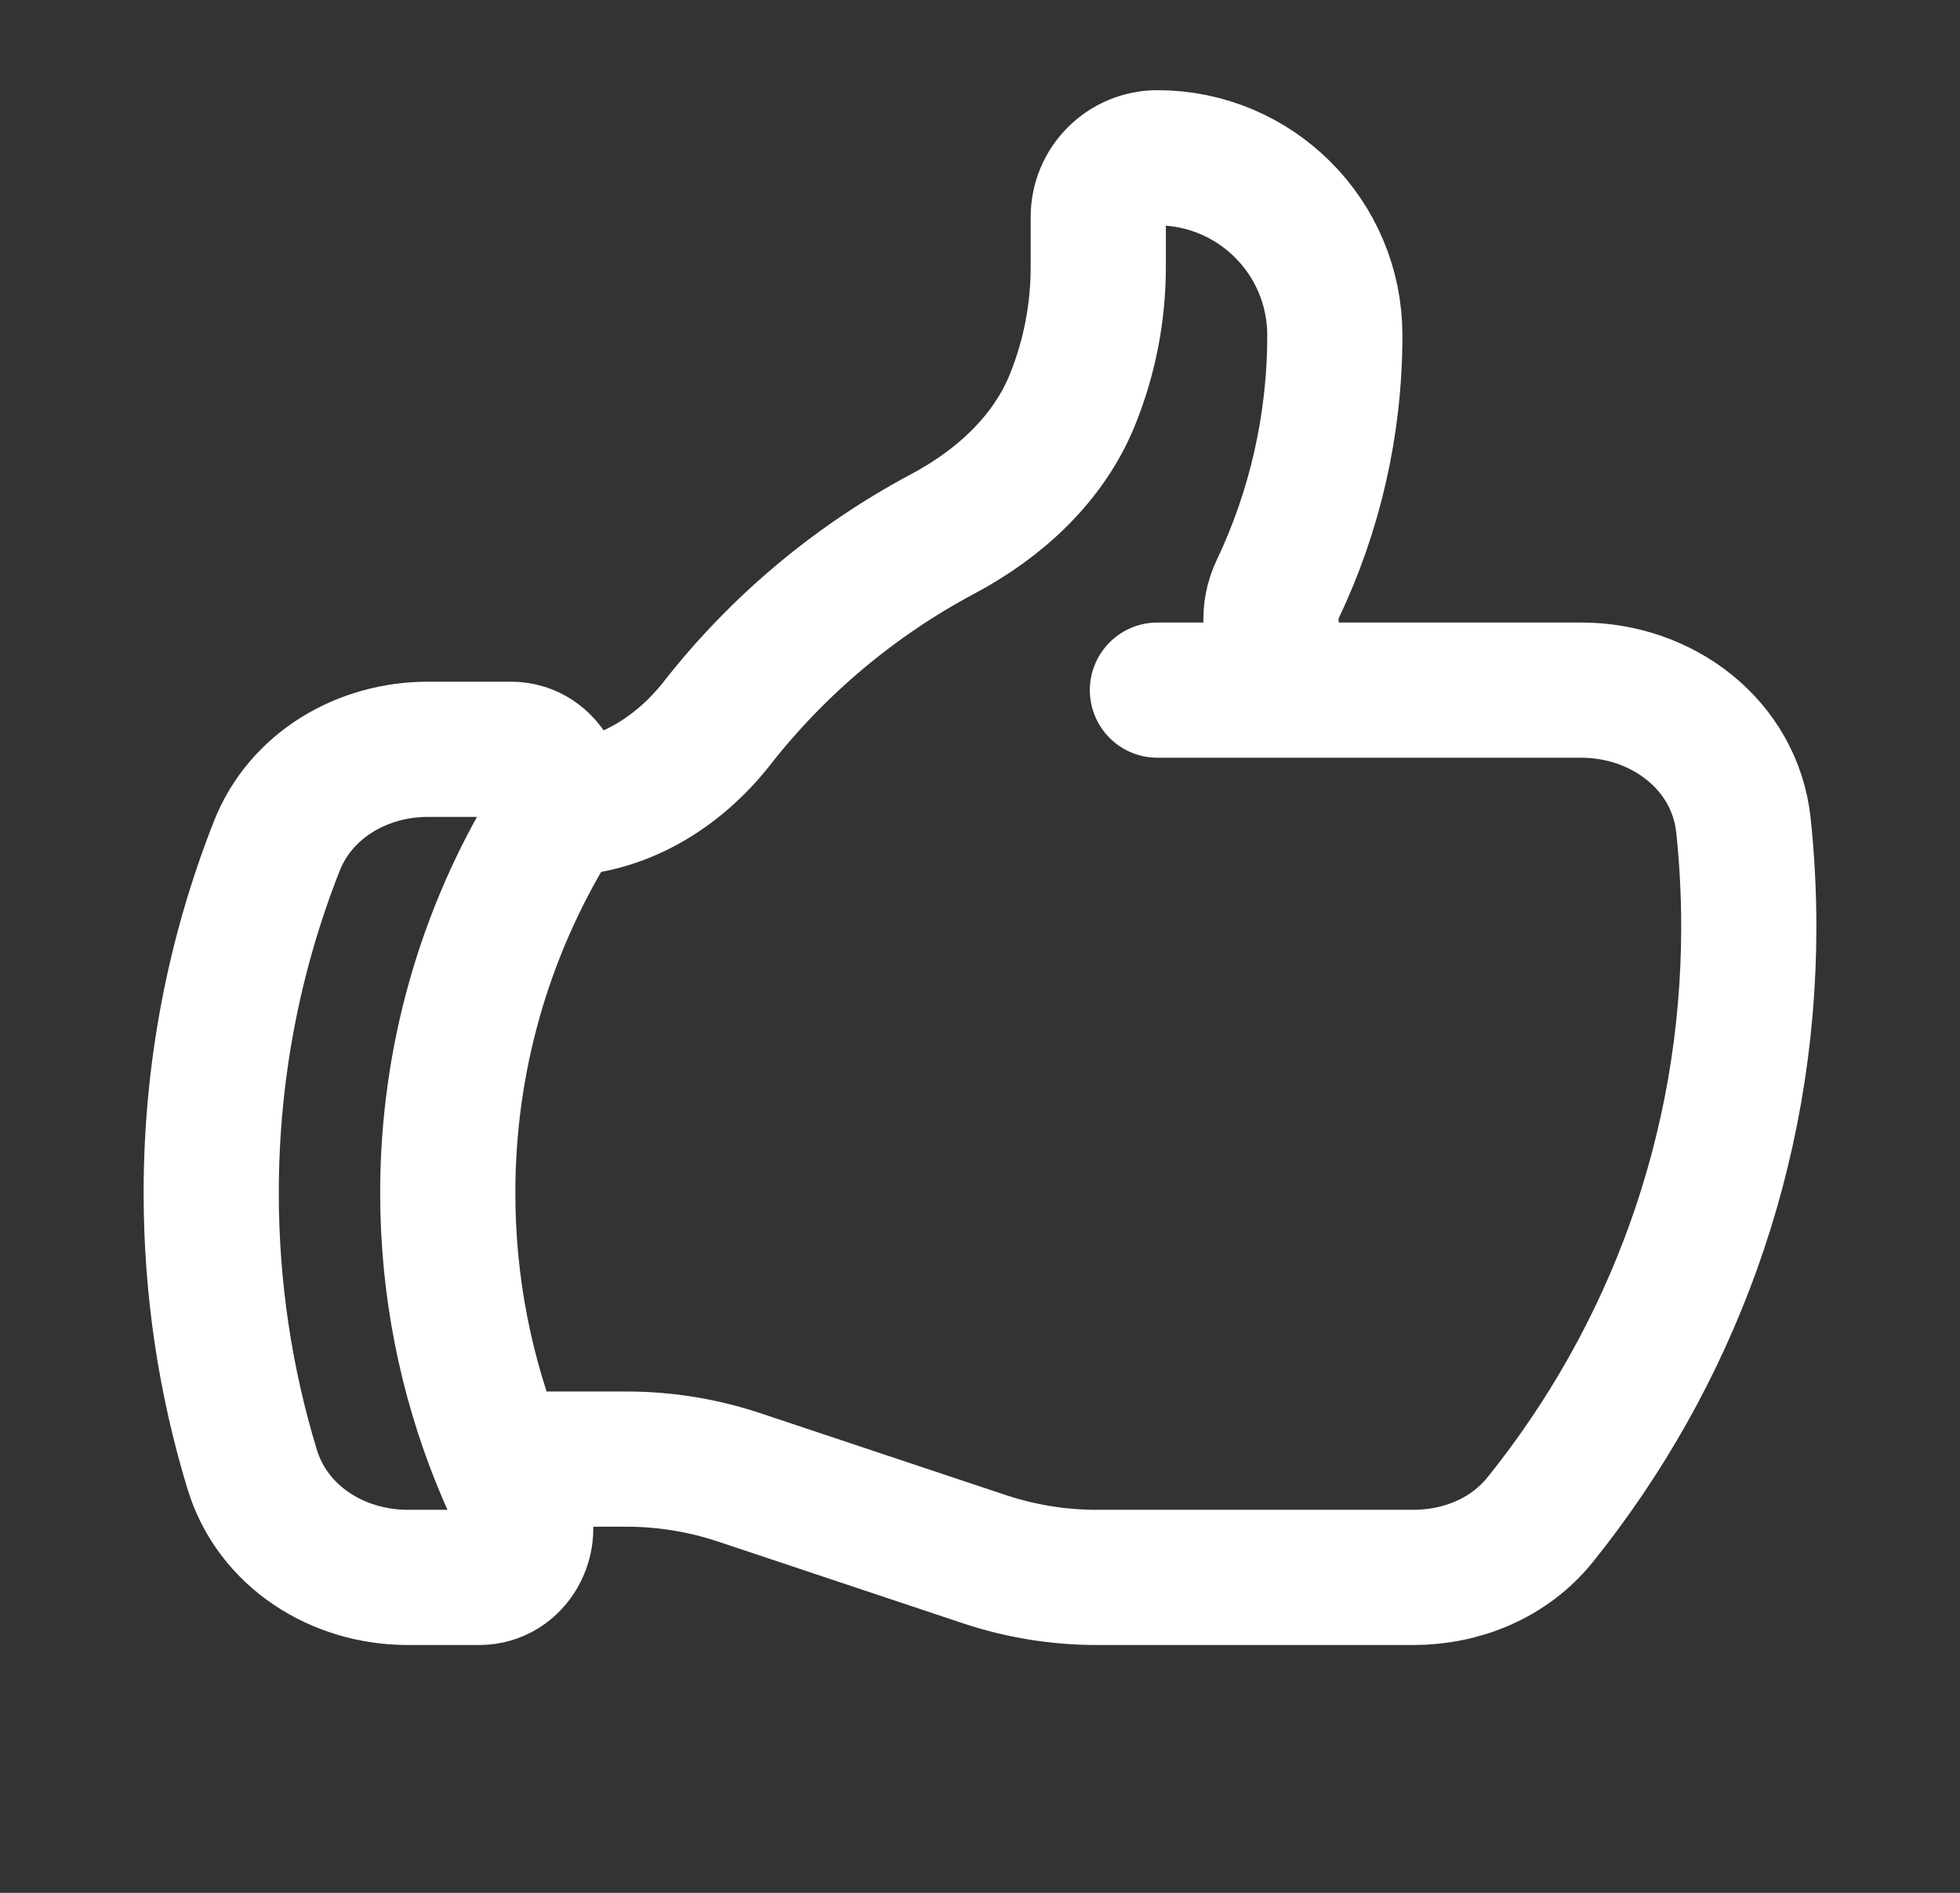 <svg width="29" height="28" viewBox="0 0 29 28" fill="none" xmlns="http://www.w3.org/2000/svg">
<rect x="0" y="0" width="29" height="28" fill="#333333" stroke="none"/>
<path d="M8.238 11.959C9.179 11.959 10.028 11.439 10.608 10.699C11.51 9.548 12.647 8.591 13.947 7.899C14.789 7.451 15.52 6.784 15.874 5.898C16.123 5.278 16.25 4.616 16.25 3.948V3.209C16.25 2.726 16.642 2.334 17.125 2.334C18.575 2.334 19.75 3.509 19.75 4.959C19.75 6.303 19.447 7.575 18.906 8.713C18.596 9.364 19.031 10.209 19.752 10.209M19.752 10.209H23.399C24.597 10.209 25.669 11.019 25.796 12.21C25.848 12.702 25.875 13.203 25.875 13.709C25.875 17.031 24.718 20.083 22.785 22.484C22.332 23.045 21.633 23.334 20.912 23.334H16.227C15.663 23.334 15.102 23.243 14.567 23.065L10.933 21.853C10.398 21.675 9.837 21.584 9.273 21.584H7.388M19.752 10.209H17.125M7.388 21.584C7.485 21.823 7.59 22.057 7.703 22.287C7.933 22.753 7.612 23.334 7.092 23.334H6.033C4.997 23.334 4.035 22.73 3.732 21.738C3.337 20.444 3.125 19.07 3.125 17.646C3.125 15.835 3.469 14.104 4.095 12.516C4.451 11.613 5.362 11.084 6.333 11.084H7.561C8.111 11.084 8.43 11.732 8.144 12.203C7.18 13.79 6.625 15.654 6.625 17.646C6.625 19.039 6.896 20.368 7.388 21.584Z" stroke="white" stroke-width="2" stroke-linecap="round" stroke-linejoin="round"/>
</svg>
